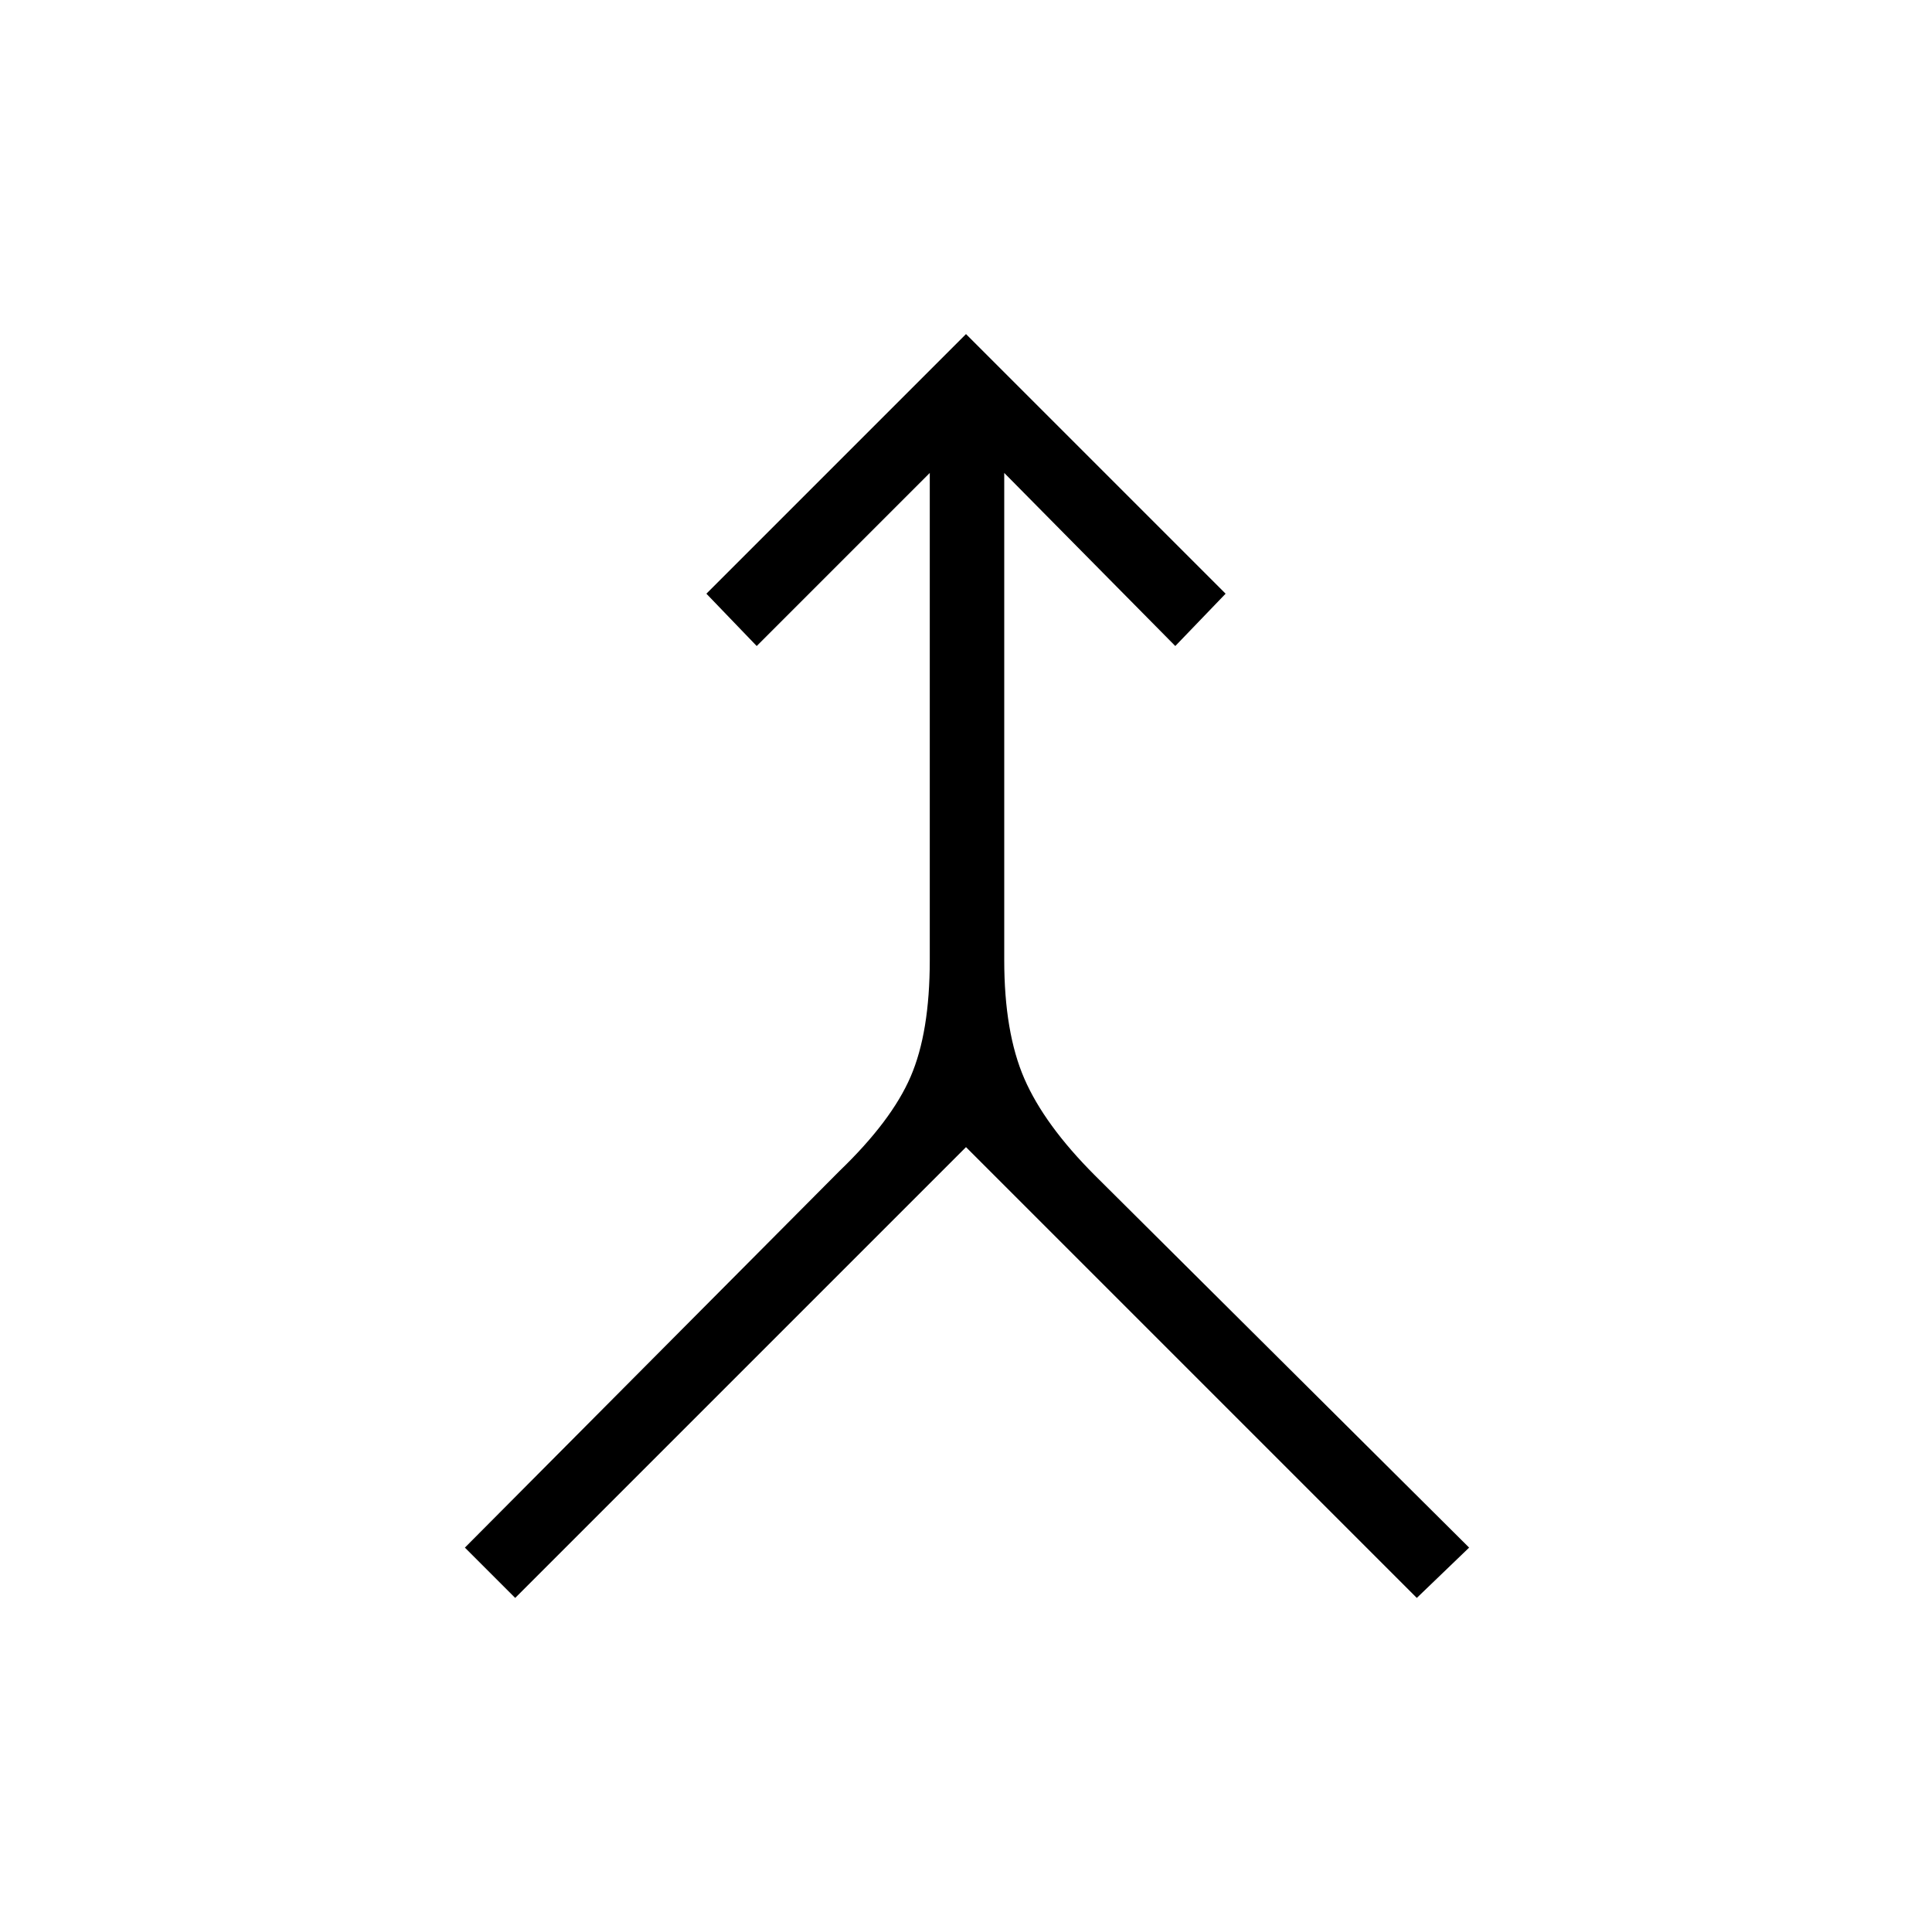 <svg xmlns="http://www.w3.org/2000/svg" height="24" width="24"><path d="m6.4 19.85-.625-.625 4.65-4.675q.65-.625.887-1.175.238-.55.238-1.45v-6.05L9.4 8.025l-.625-.65L12 4.15l3.225 3.225-.625.65-2.125-2.15v6.05q0 .9.25 1.475.25.575.875 1.2l4.65 4.625-.65.625-5.6-5.6Z"/></svg>
